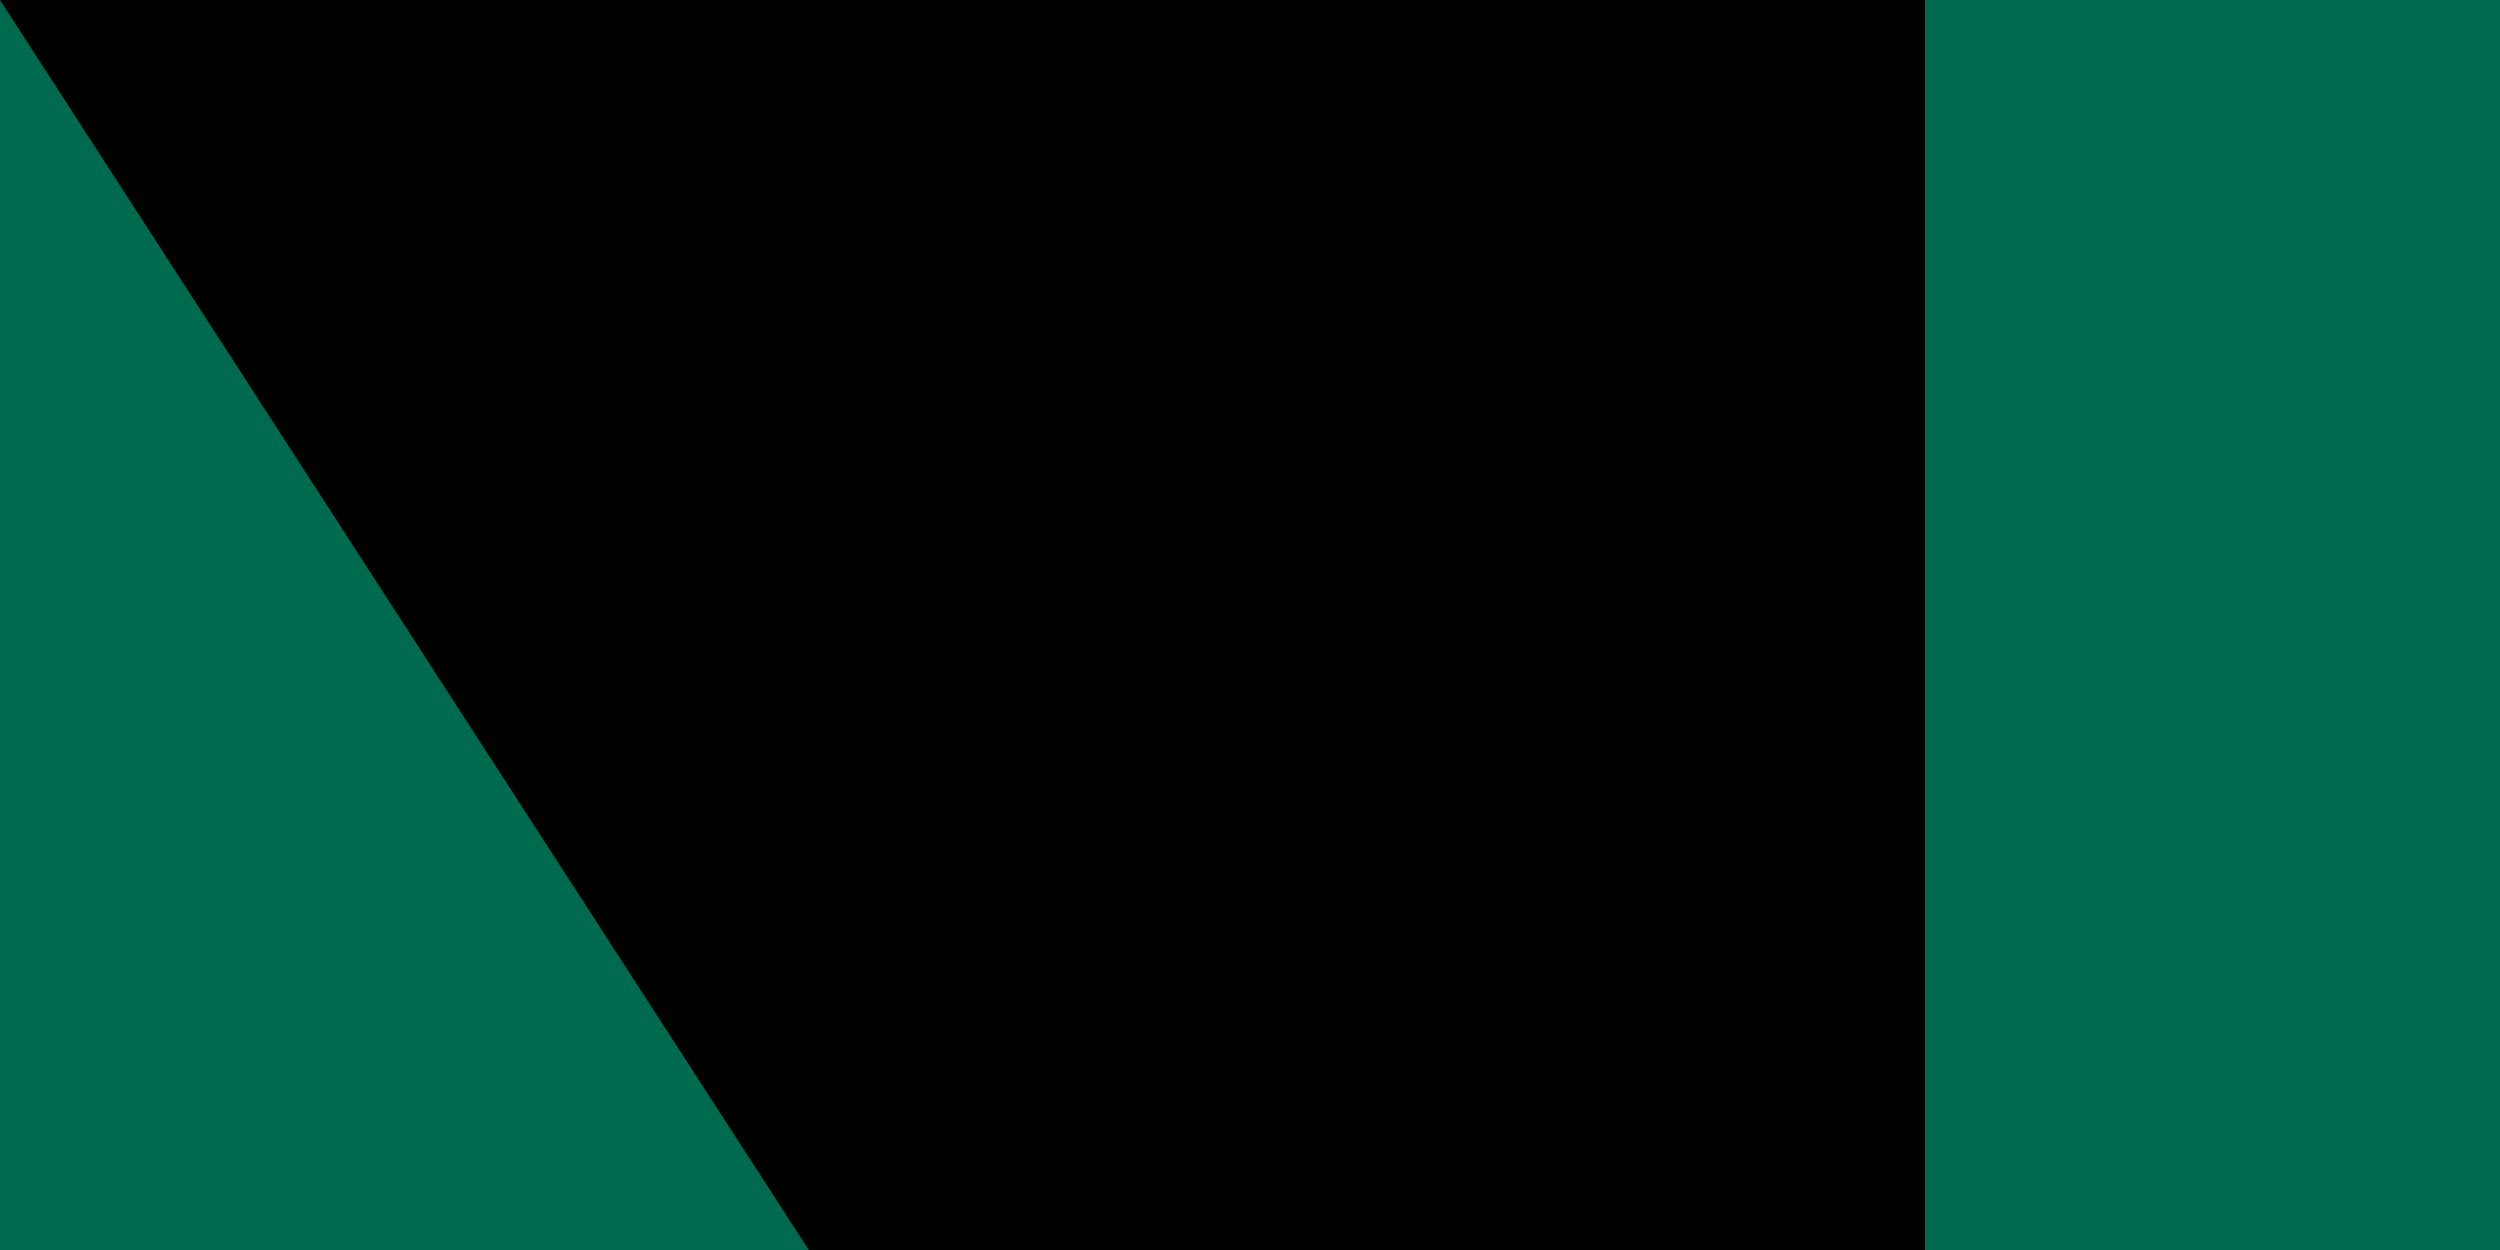 <svg xmlns="http://www.w3.org/2000/svg" width="100" height="50"><path fill="#006a4e" d="M0 0h1000v600H0z"/><circle cx="450" cy="300" r="200" fill="#f42a41"/><path id="path-b7137" d="m m0 77 m0 119 m0 65 m0 65 m0 65 m0 65 m0 65 m0 65 m0 65 m0 65 m0 65 m0 65 m0 65 m0 65 m0 65 m0 65 m0 65 m0 65 m0 65 m0 65 m0 78 m0 76 m0 83 m0 103 m0 70 m0 70 m0 119 m0 104 m0 72 m0 82 m0 82 m0 116 m0 67 m0 85 m0 110 m0 105 m0 107 m0 54 m0 82 m0 99 m0 97 m0 116 m0 80 m0 69 m0 52 m0 118 m0 110 m0 67 m0 99 m0 87 m0 81 m0 73 m0 78 m0 101 m0 117 m0 84 m0 113 m0 101 m0 48 m0 90 m0 104 m0 106 m0 104 m0 80 m0 73 m0 82 m0 106 m0 78 m0 77 m0 120 m0 67 m0 65 m0 76 m0 49 m0 66 m0 74 m0 57 m0 89 m0 80 m0 52 m0 84 m0 82 m0 111 m0 65 m0 87 m0 81 m0 61 m0 61"/>
</svg>